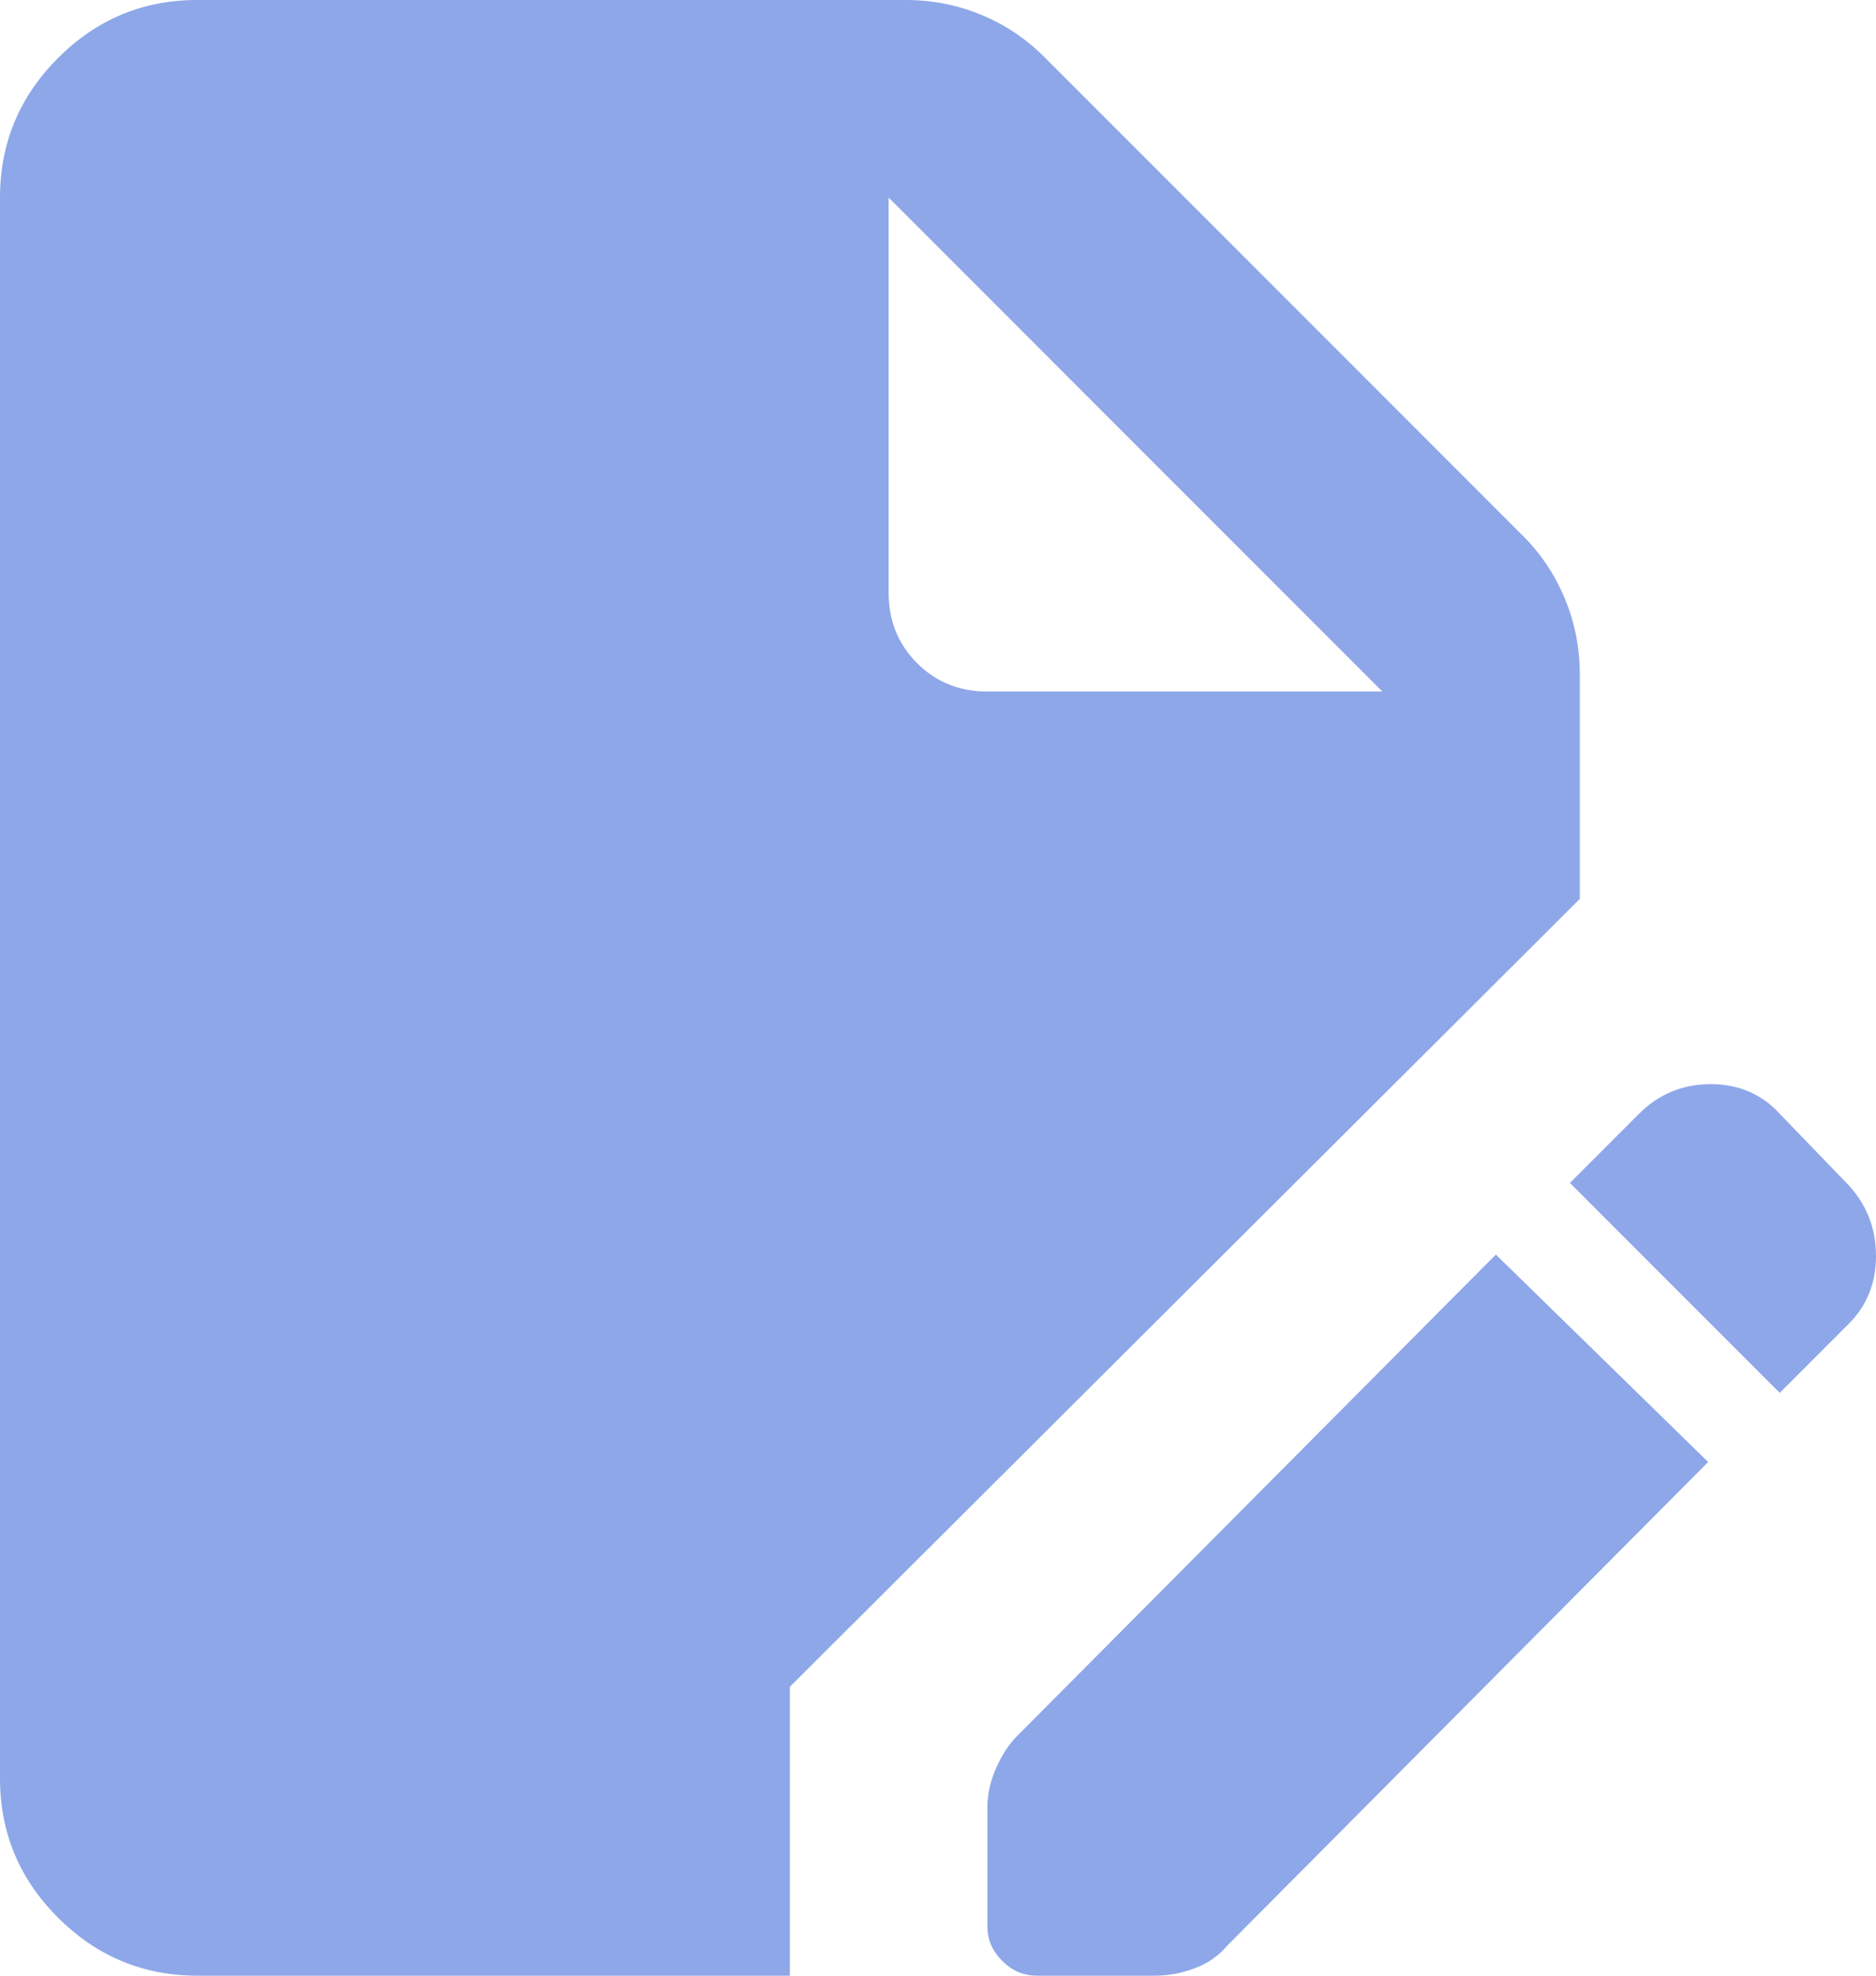 <svg width="19" height="20" viewBox="0 0 19 20" fill="none" xmlns="http://www.w3.org/2000/svg">
<path d="M2 20C1.45 20 0.979 19.804 0.587 19.412C0.195 19.02 -0.001 18.549 1.69779e-06 18V2C1.69779e-06 1.45 0.196 0.979 0.588 0.587C0.98 0.195 1.451 -0.001 2 1.69779e-06H9.175C9.442 1.69779e-06 9.696 0.05 9.938 0.15C10.18 0.25 10.392 0.392 10.575 0.575L15.425 5.425C15.608 5.608 15.75 5.821 15.85 6.063C15.95 6.305 16 6.559 16 6.825V9.1L8 17.075V20H2ZM10.5 20C10.367 20 10.25 19.95 10.15 19.85C10.05 19.75 10 19.633 10 19.5V18.3C10 18.167 10.029 18.033 10.088 17.9C10.147 17.767 10.217 17.658 10.3 17.575L15.15 12.7L17.3 14.8L12.425 19.7C12.342 19.8 12.233 19.875 12.1 19.925C11.967 19.975 11.833 20 11.7 20H10.5ZM18.025 14.1L15.9 11.975L16.6 11.275C16.8 11.075 17.042 10.975 17.325 10.975C17.608 10.975 17.842 11.075 18.025 11.275L18.725 12C18.908 12.2 19 12.438 19 12.713C19 12.988 18.908 13.217 18.725 13.4L18.025 14.1ZM10 7H14L9 2V6C9 6.283 9.096 6.521 9.288 6.713C9.48 6.905 9.717 7.001 10 7Z" fill="#8EA7E9"/>
</svg>
